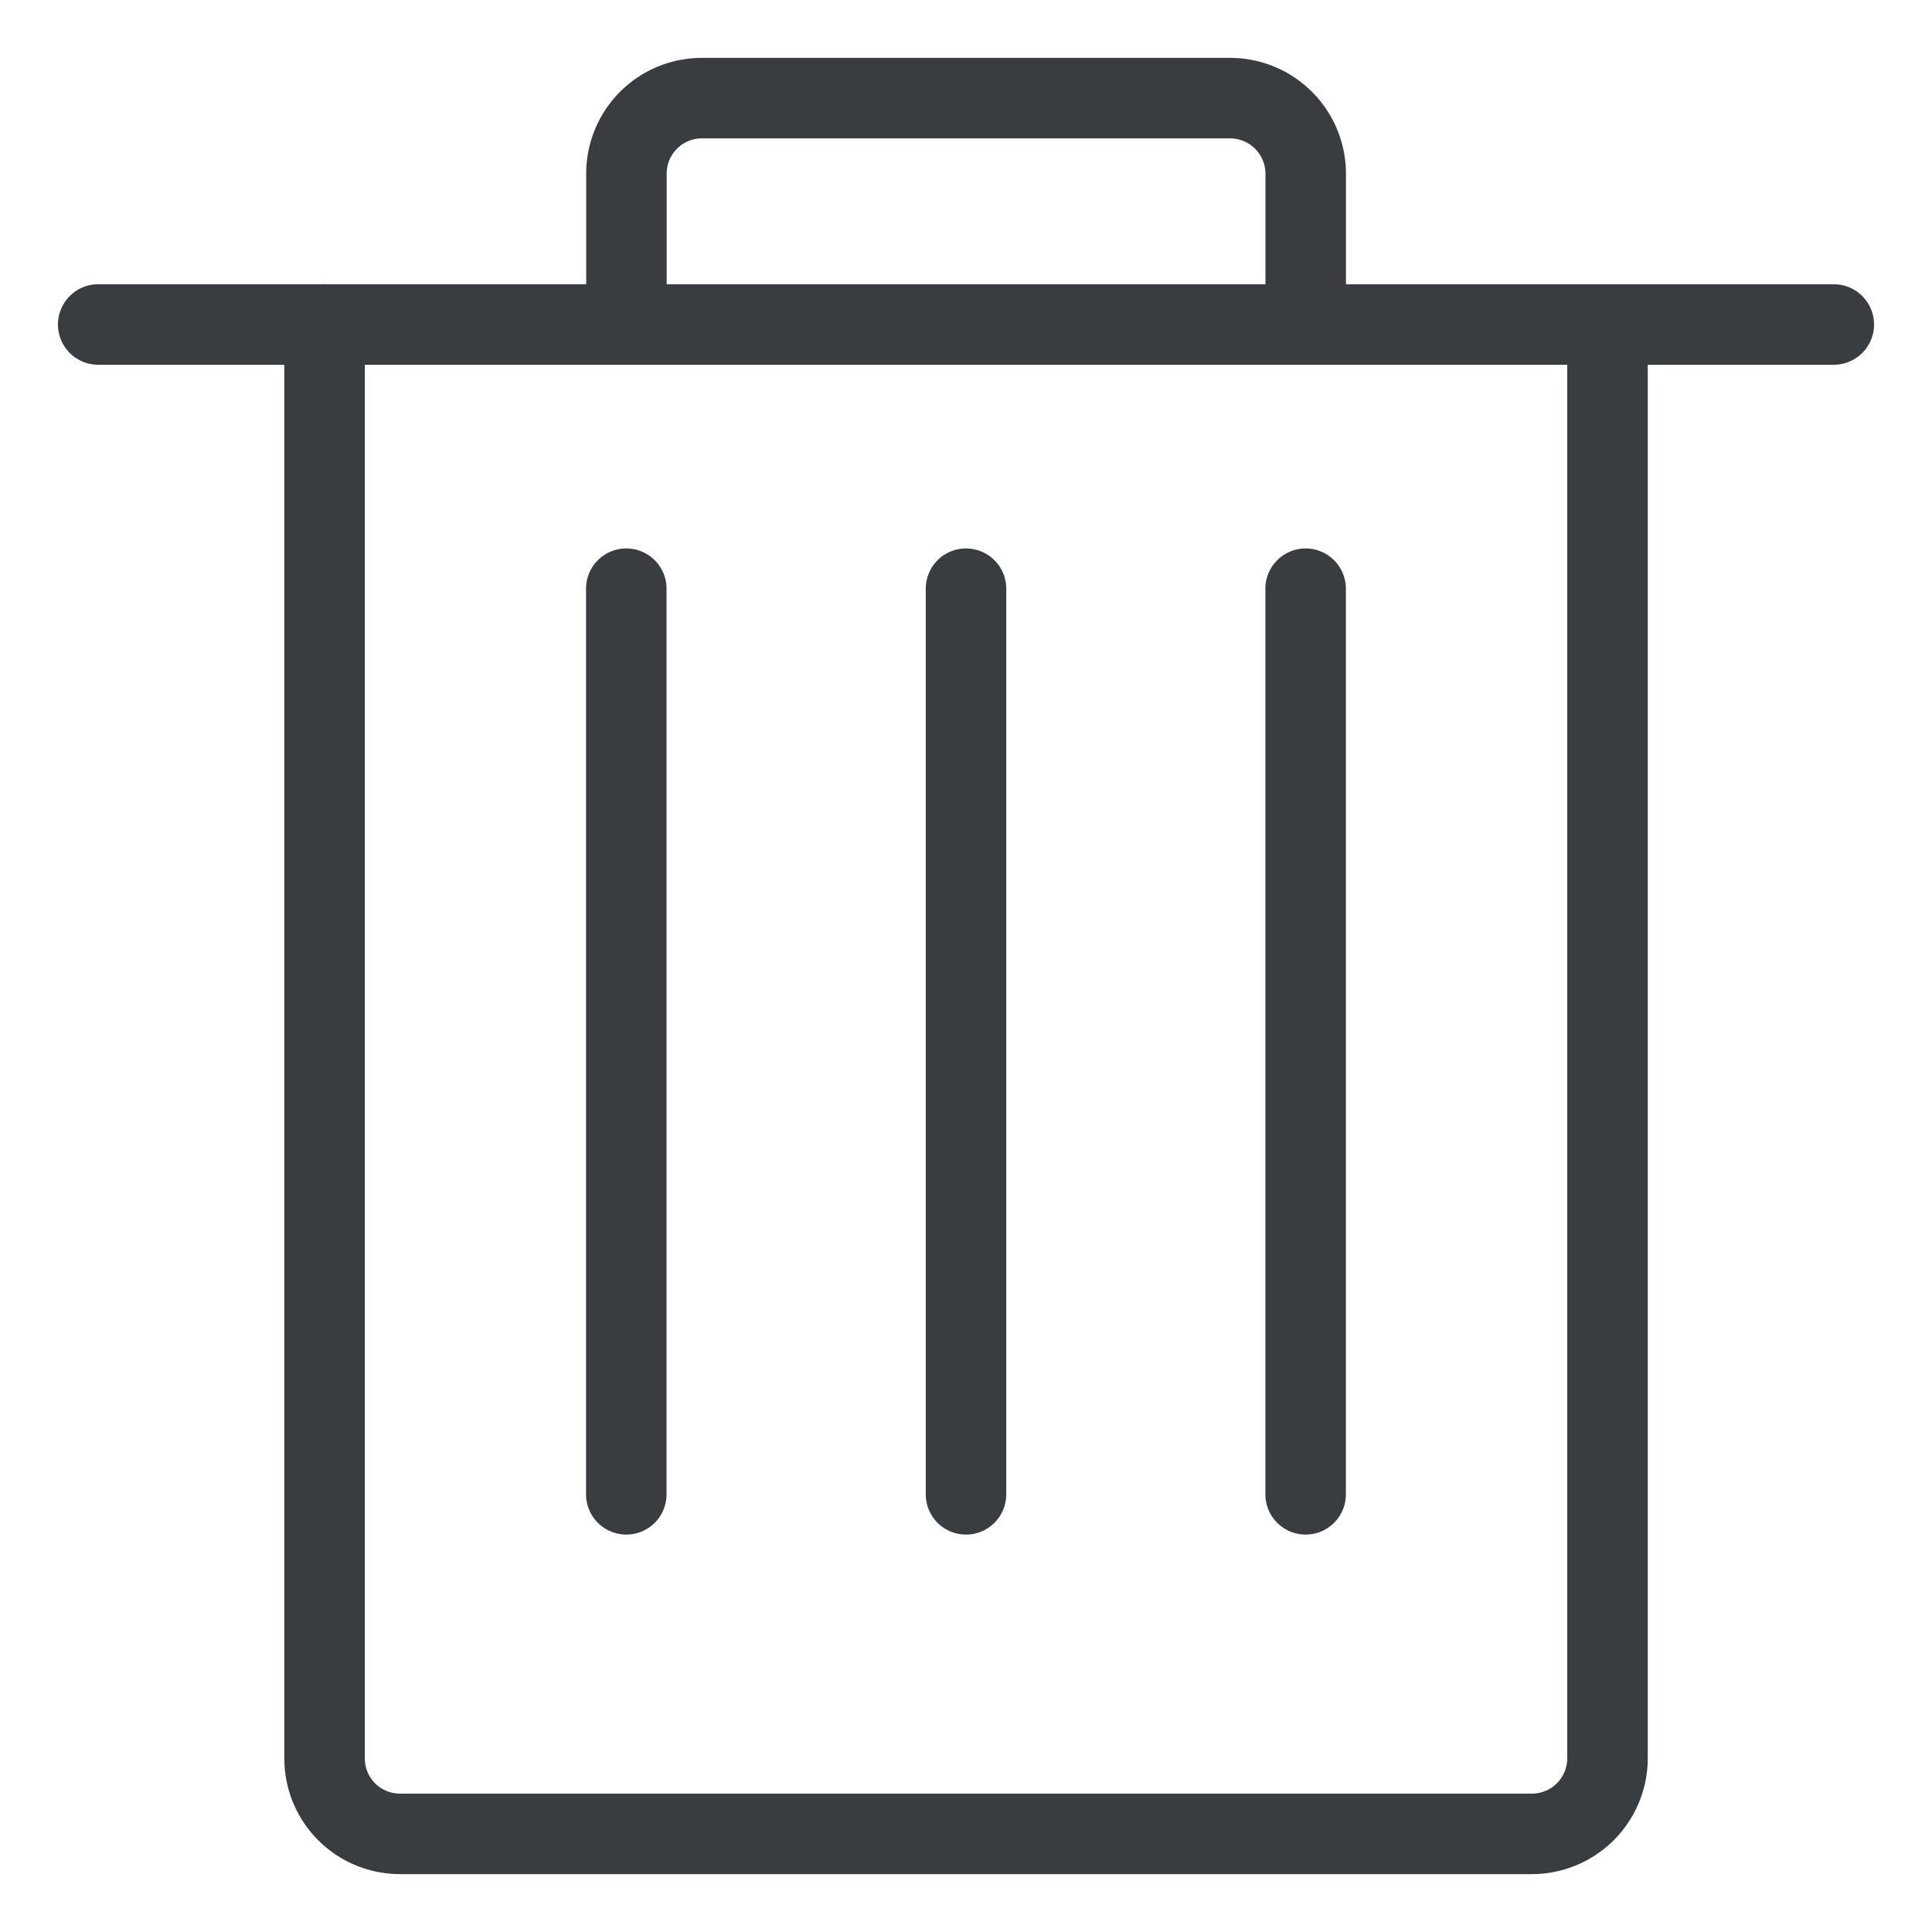 <svg viewBox="0 0 24 24" fill="none" xmlns="http://www.w3.org/2000/svg"><path d="M19.969 4.031v17.813a.94.94 0 0 1-.938.937H4.97a.937.937 0 0 1-.938-.937V4.03m3.75 0V2.156a.937.937 0 0 1 .938-.937h6.562a.94.94 0 0 1 .938.937v1.875m-15 0H22.78m-15 3.282v11.25M12 7.313v11.25m4.219-11.25v11.25" stroke="#3A3D40" stroke-linecap="round" stroke-linejoin="round"/></svg>